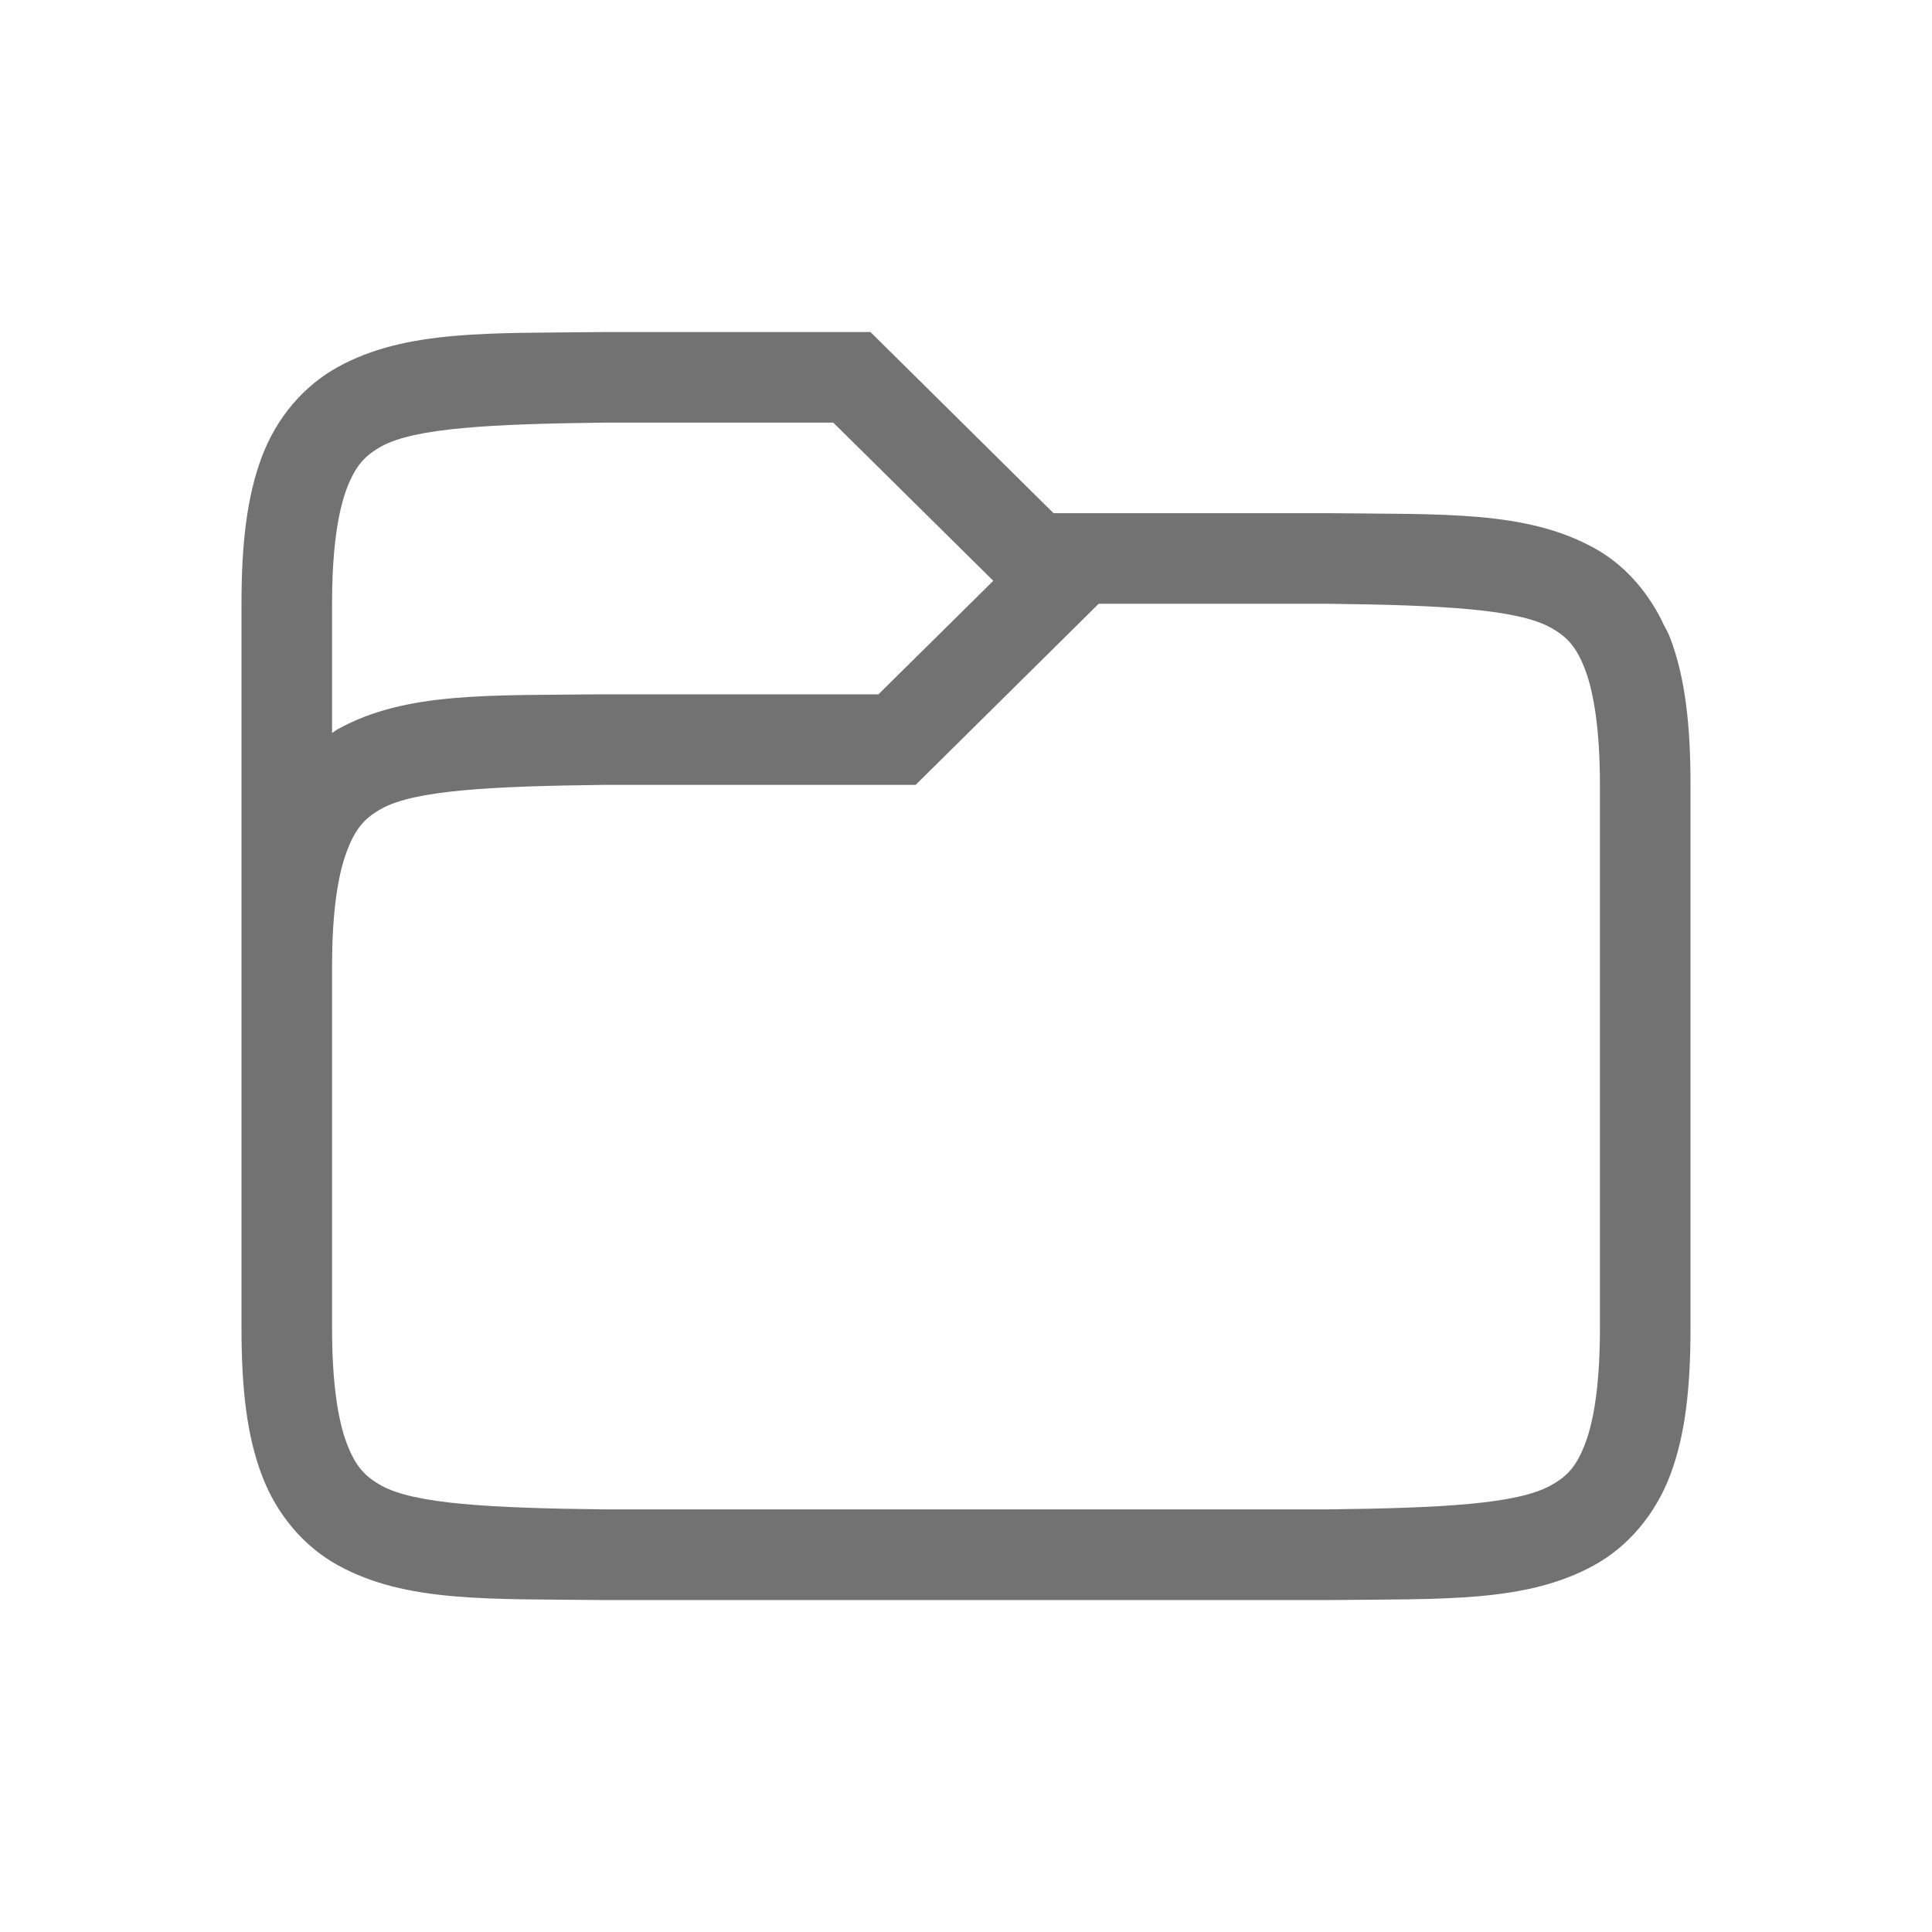 <?xml version="1.0" encoding="UTF-8" standalone="no"?>
<svg
   height="16"
   width="16"
   version="1.1"
   id="svg7"
   sodipodi:docname="nautilus.svg"
   inkscape:version="1.2 (dc2aedaf03, 2022-05-15)"
   xmlns:inkscape="http://www.inkscape.org/namespaces/inkscape"
   xmlns:sodipodi="http://sodipodi.sourceforge.net/DTD/sodipodi-0.dtd"
   xmlns="http://www.w3.org/2000/svg"
   xmlns:svg="http://www.w3.org/2000/svg">
  <sodipodi:namedview
     id="namedview9"
     pagecolor="#505050"
     bordercolor="#eeeeee"
     borderopacity="1"
     inkscape:showpageshadow="0"
     inkscape:pageopacity="0"
     inkscape:pagecheckerboard="0"
     inkscape:deskcolor="#505050"
     showgrid="false"
     inkscape:zoom="35.25"
     inkscape:cx="6.8652482"
     inkscape:cy="8"
     inkscape:window-width="1308"
     inkscape:window-height="742"
     inkscape:window-x="58"
     inkscape:window-y="26"
     inkscape:window-maximized="1"
     inkscape:current-layer="svg7" />
  <defs
     id="defs3">
    <style
       id="current-color-scheme"
       type="text/css">.ColorScheme-Text { color:#727272; } .ColorScheme-Highlight { color:#5294e2; }</style>
  </defs>
  <path
     d="M 4.996,2.75 C 4.052,2.761 3.361,2.729 2.797,3.04 2.515,3.196 2.29,3.458 2.167,3.787 2.044,4.116 2,4.507 2,5 v 6 c 0,0.493 0.043,0.884 0.167,1.213 0.123,0.329 0.348,0.593 0.63,0.749 0.565,0.312 1.255,0.278 2.199,0.289 h 0.004 6 0.004 c 0.944,-0.011 1.634,0.023 2.199,-0.289 0.282,-0.156 0.506,-0.42 0.63,-0.749 C 13.957,11.884 14,11.493 14,11 V 8.75 6.5 C 14,6.007 13.957,5.616 13.833,5.287 13.818,5.246 13.797,5.209 13.777,5.171 13.77,5.158 13.764,5.143 13.757,5.129 13.627,4.875 13.438,4.668 13.203,4.539 12.639,4.227 11.948,4.261 11.004,4.25 h -0.004 -2.275 l -1.516,-1.5 H 4.997 Z M 5.004,3.5 H 6.901 L 8.226,4.81 7.275,5.75 H 5 4.995 C 4.052,5.761 3.361,5.727 2.797,6.039 2.78,6.048 2.766,6.061 2.75,6.071 V 5 c 0,-0.444 0.047,-0.754 0.12,-0.949 C 2.943,3.856 3.023,3.772 3.16,3.696 3.435,3.545 4.057,3.511 5.004,3.5 Z M 9.099,5 h 1.896 c 0.948,0.011 1.569,0.045 1.844,0.196 0.138,0.076 0.217,0.16 0.29,0.354 C 13.202,5.746 13.25,6.056 13.25,6.5 V 8.75 11 c 0,0.444 -0.047,0.754 -0.12,0.949 -0.073,0.195 -0.152,0.279 -0.29,0.354 C 12.565,12.455 11.945,12.489 11,12.5 H 10.995 5 C 4.055,12.489 3.435,12.455 3.16,12.304 3.023,12.228 2.943,12.144 2.87,11.949 2.797,11.754 2.75,11.444 2.75,11 V 8 C 2.75,7.556 2.798,7.246 2.872,7.051 2.945,6.856 3.024,6.772 3.162,6.696 3.437,6.545 4.058,6.511 5.006,6.5 H 7.583 Z"
     style="fill:currentColor;stroke-width:0.75"
     class="ColorScheme-Text"
     id="path5" />
</svg>

